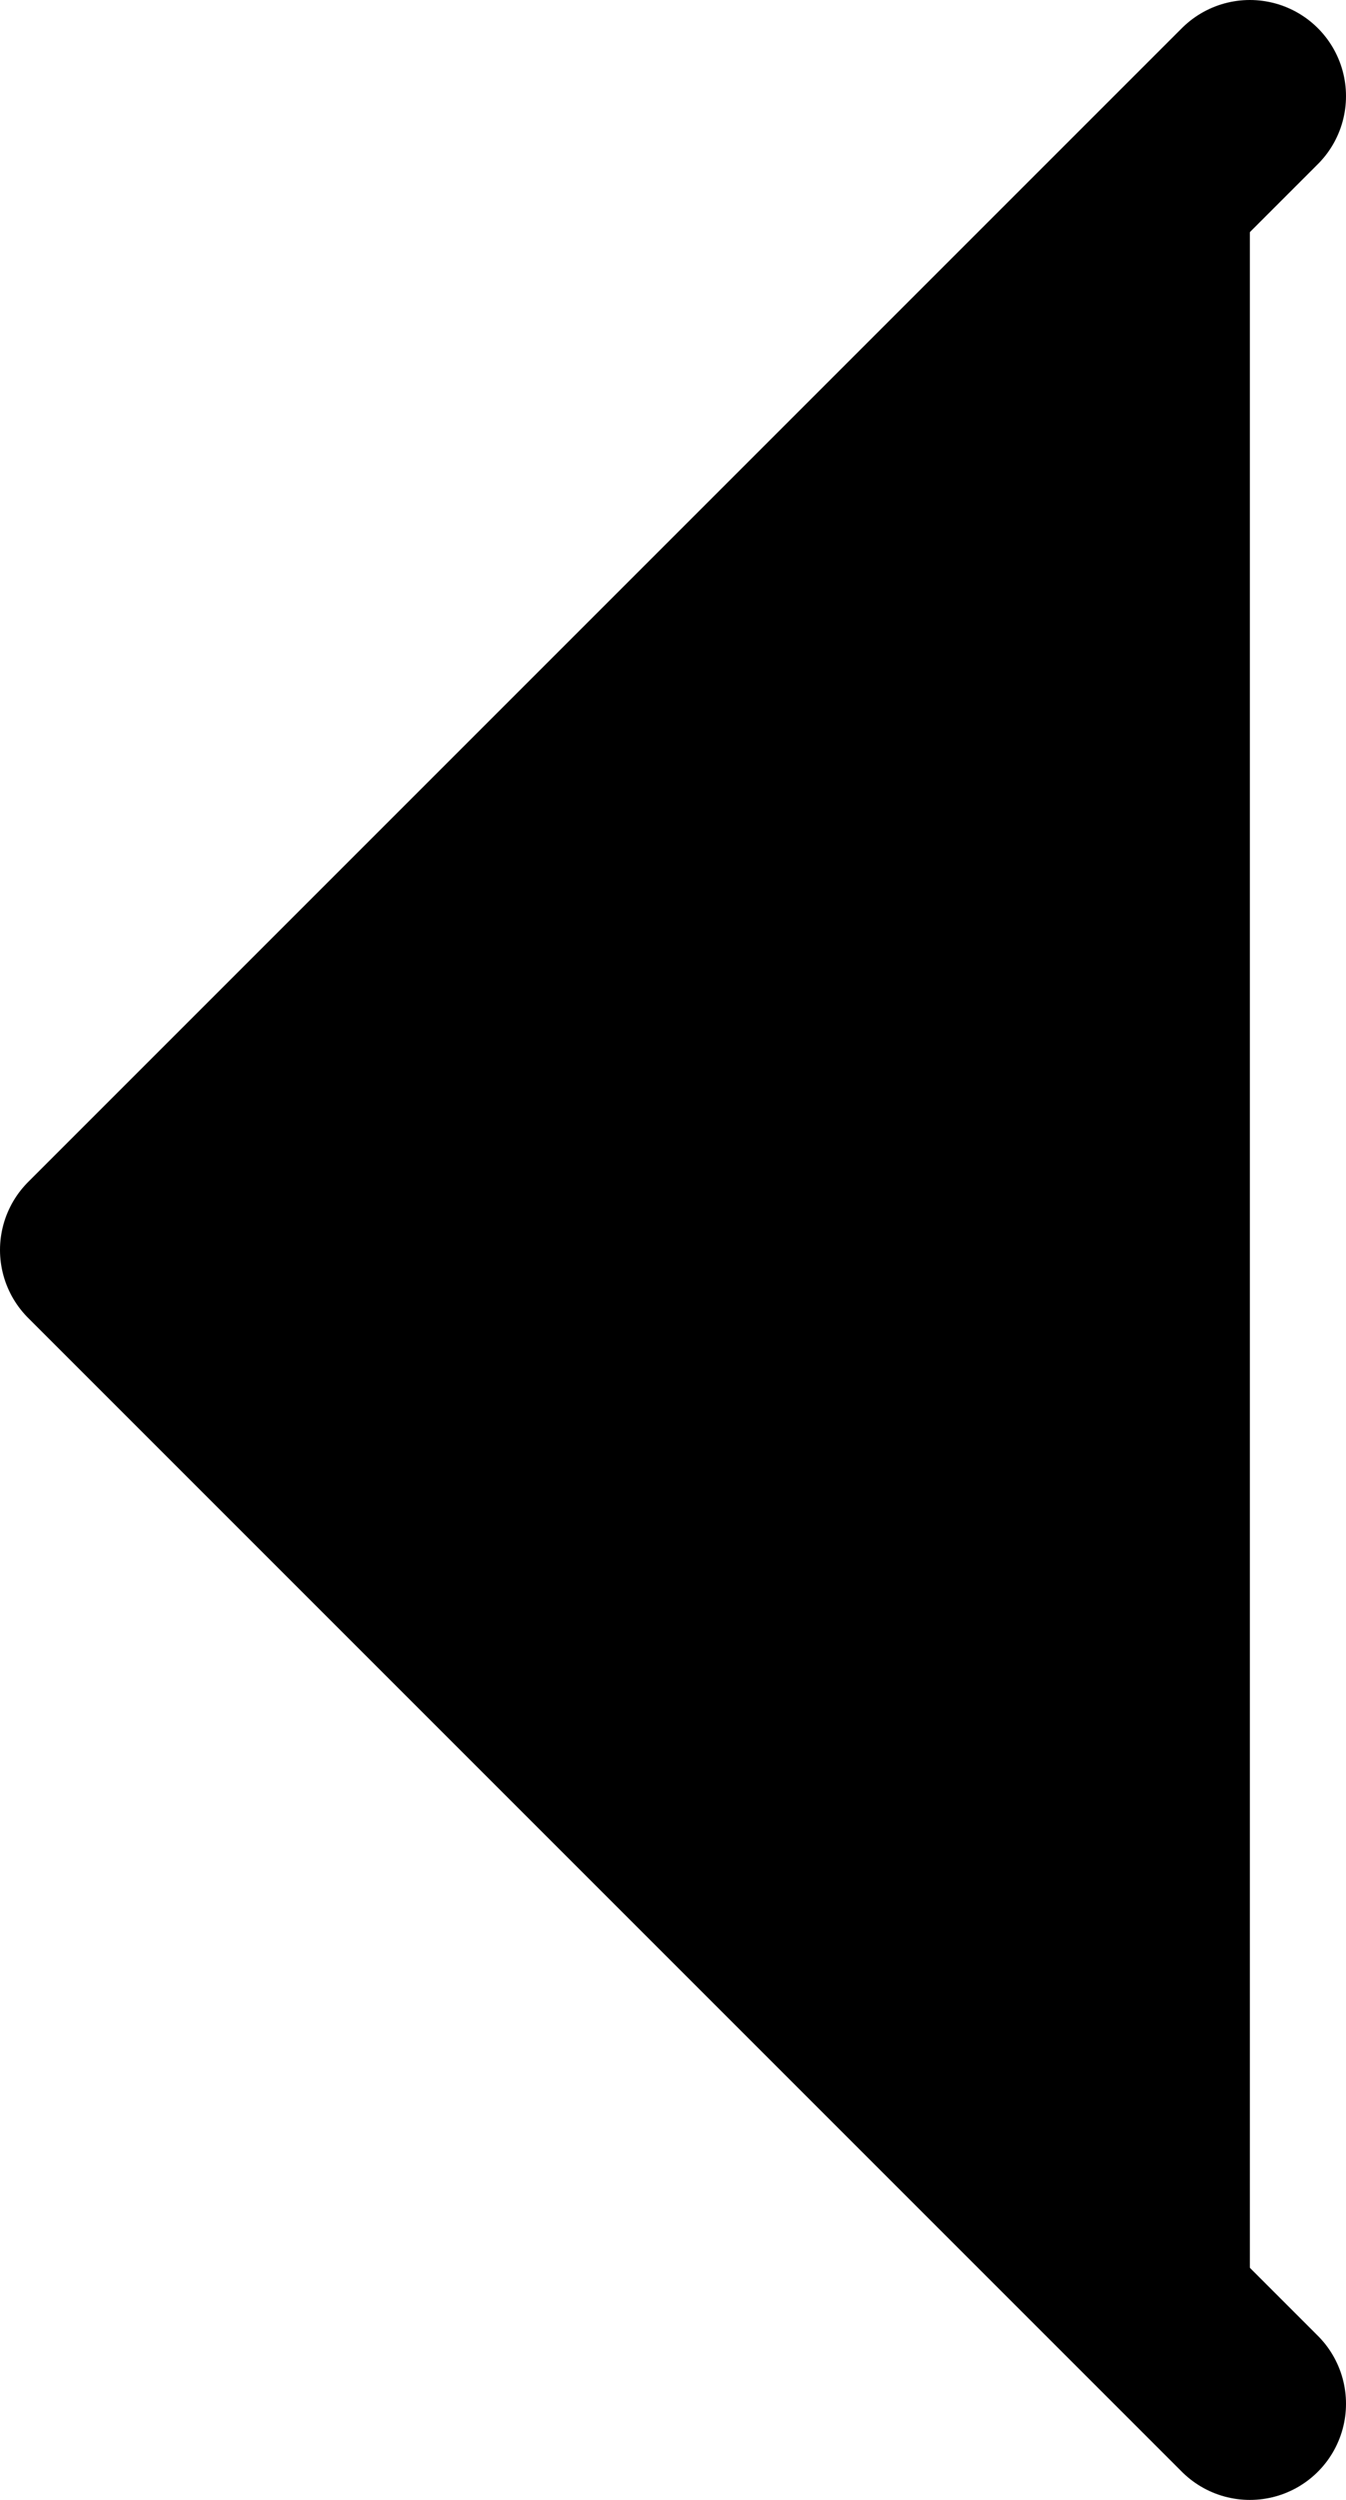 <svg width="7" height="13" viewBox="0 0 7 13" fill="currentColor" xmlns="http://www.w3.org/2000/svg">
<path d="M6.5 0.5L0.5 6.5L6.5 12.5" stroke="currentColor" stroke-linecap="round" stroke-linejoin="round"/>
</svg>
